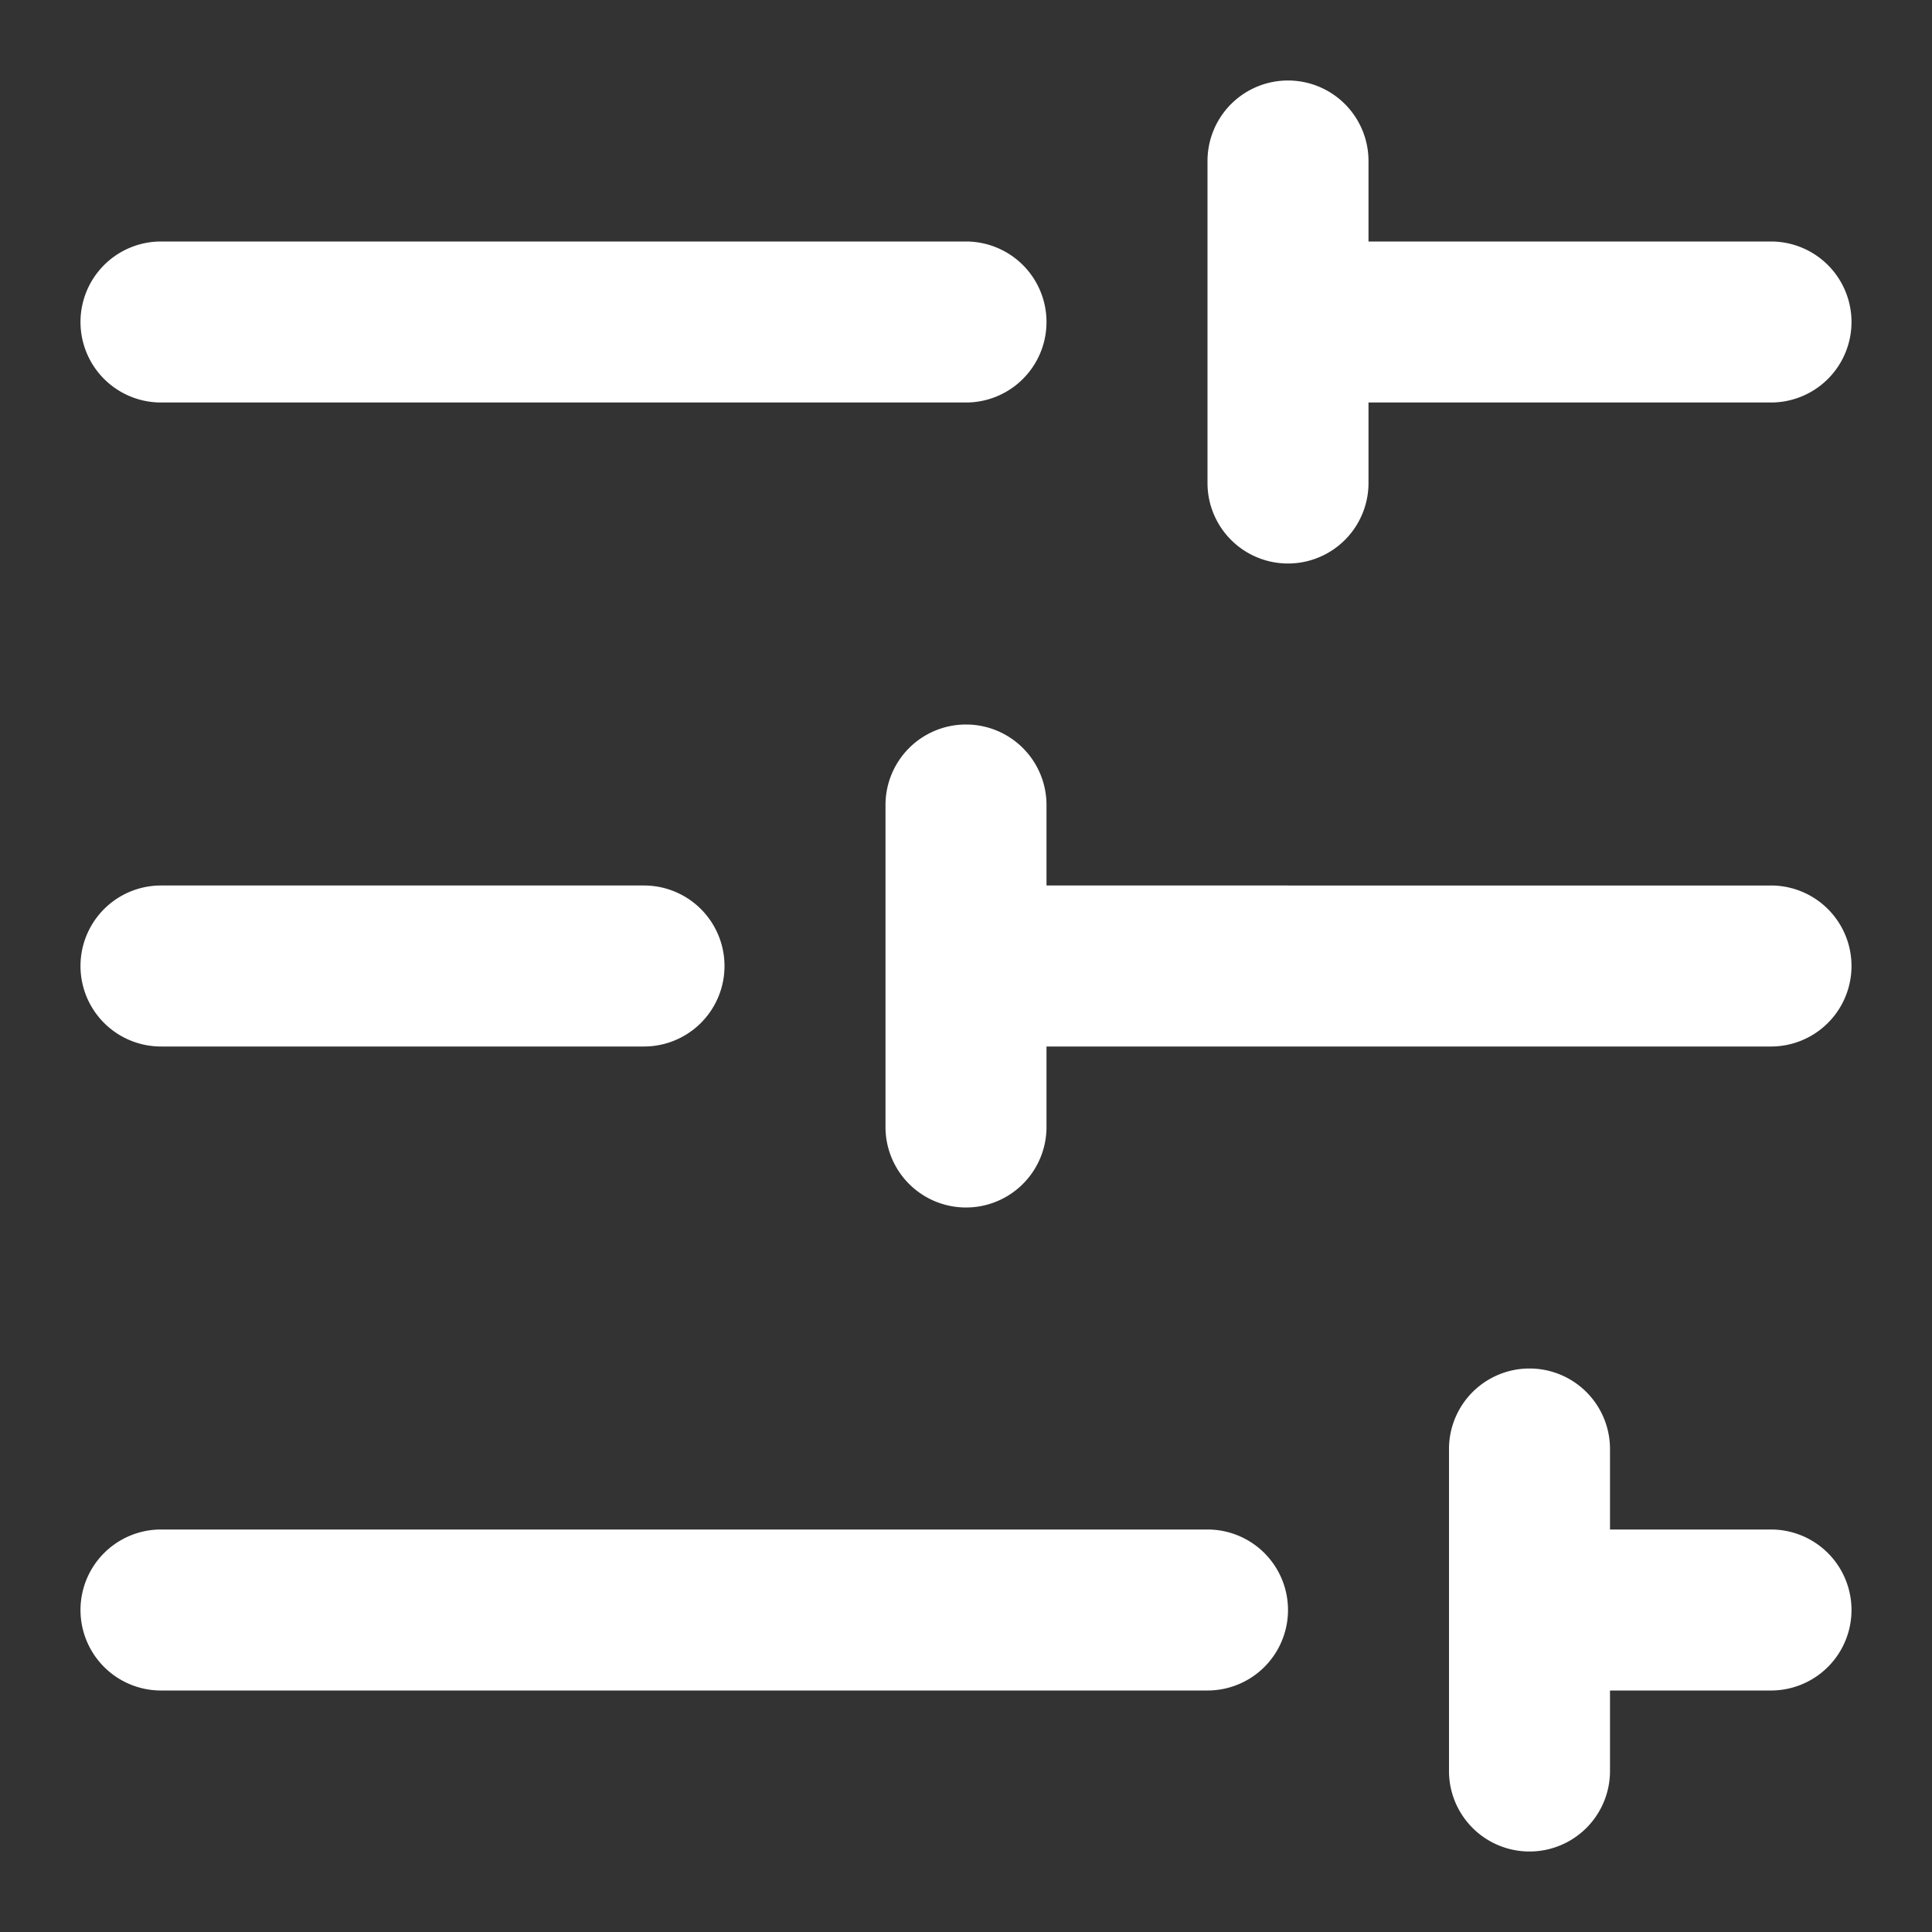 <?xml version="1.0" encoding="utf-8"?><!-- Uploaded to: SVG Repo, www.svgrepo.com, Generator: SVG Repo Mixer Tools -->
<svg fill="#ffffff" width="800px" height="800px" viewBox="0 0 24 24" xmlns="http://www.w3.org/2000/svg"><rect x="0" y="0" width="24" height="24" fill="#333333" stroke="none"/><path d="M1,4A1,1,0,0,1,2,3H12a1,1,0,0,1,0,2H2A1,1,0,0,1,1,4ZM22,3H17V2a1,1,0,0,0-2,0V6a1,1,0,0,0,2,0V5h5a1,1,0,0,0,0-2ZM2,13H8a1,1,0,0,0,0-2H2a1,1,0,0,0,0,2Zm20-2H13V10a1,1,0,0,0-2,0v4a1,1,0,0,0,2,0V13h9a1,1,0,0,0,0-2ZM2,21H15a1,1,0,0,0,0-2H2a1,1,0,0,0,0,2Zm20-2H20V18a1,1,0,0,0-2,0v4a1,1,0,0,0,2,0V21h2a1,1,0,0,0,0-2Z"/></svg>